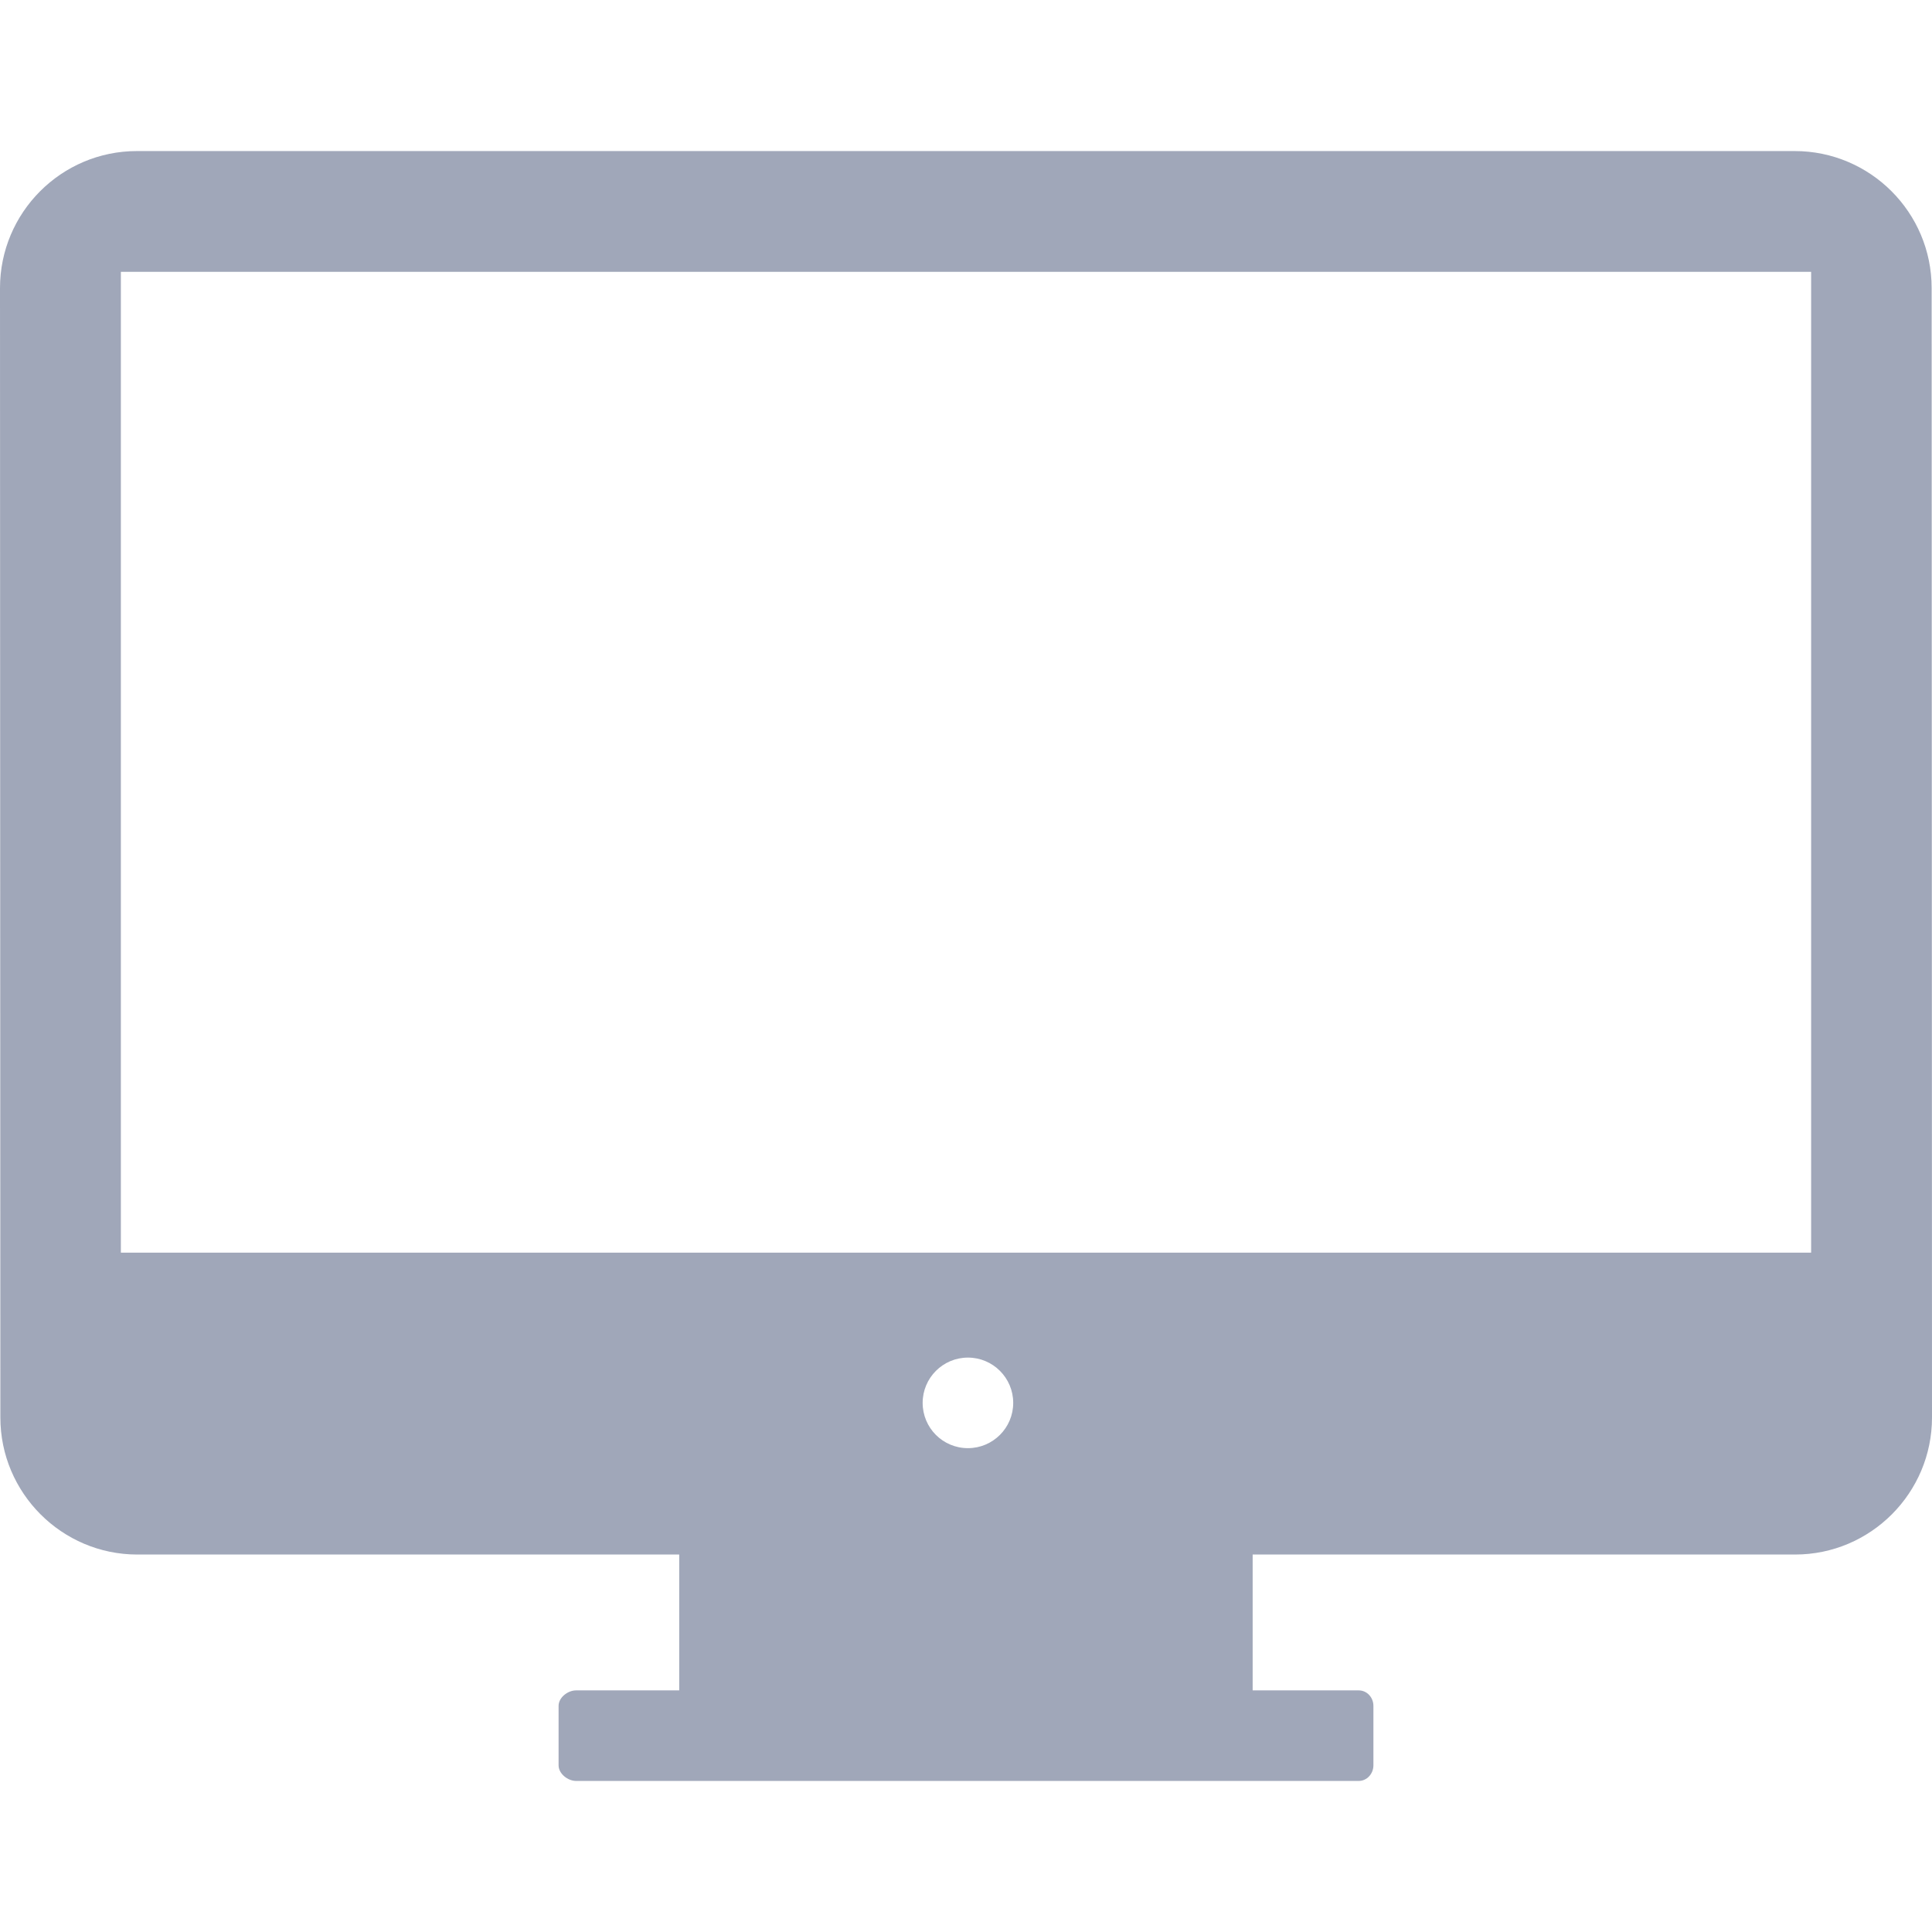 <svg width="16" height="16" viewBox="0 0 16 16" fill="none" xmlns="http://www.w3.org/2000/svg">
<path d="M1.134 1.251H14.863C15.488 1.251 15.997 1.759 15.997 2.385L16 11.739C16 12.364 15.492 12.874 14.866 12.874H10.374V13.999H11.252C11.321 13.999 11.374 14.058 11.374 14.127V14.62C11.374 14.689 11.321 14.749 11.252 14.749H4.771C4.702 14.749 4.626 14.689 4.626 14.62V14.127C4.626 14.058 4.702 13.999 4.771 13.999H5.625V12.874H1.137C0.512 12.874 0.003 12.364 0.003 11.739L9.53674e-07 2.386C-0 1.76 0.508 1.251 1.134 1.251ZM8.016 11.993C8.223 11.993 8.391 11.825 8.391 11.618C8.391 11.411 8.223 11.243 8.016 11.243C7.809 11.243 7.641 11.411 7.641 11.618C7.641 11.825 7.808 11.993 8.016 11.993ZM1.001 10.374H14.999V2.251H1.001V10.374Z" fill="#A0A7B9"/>
</svg>
